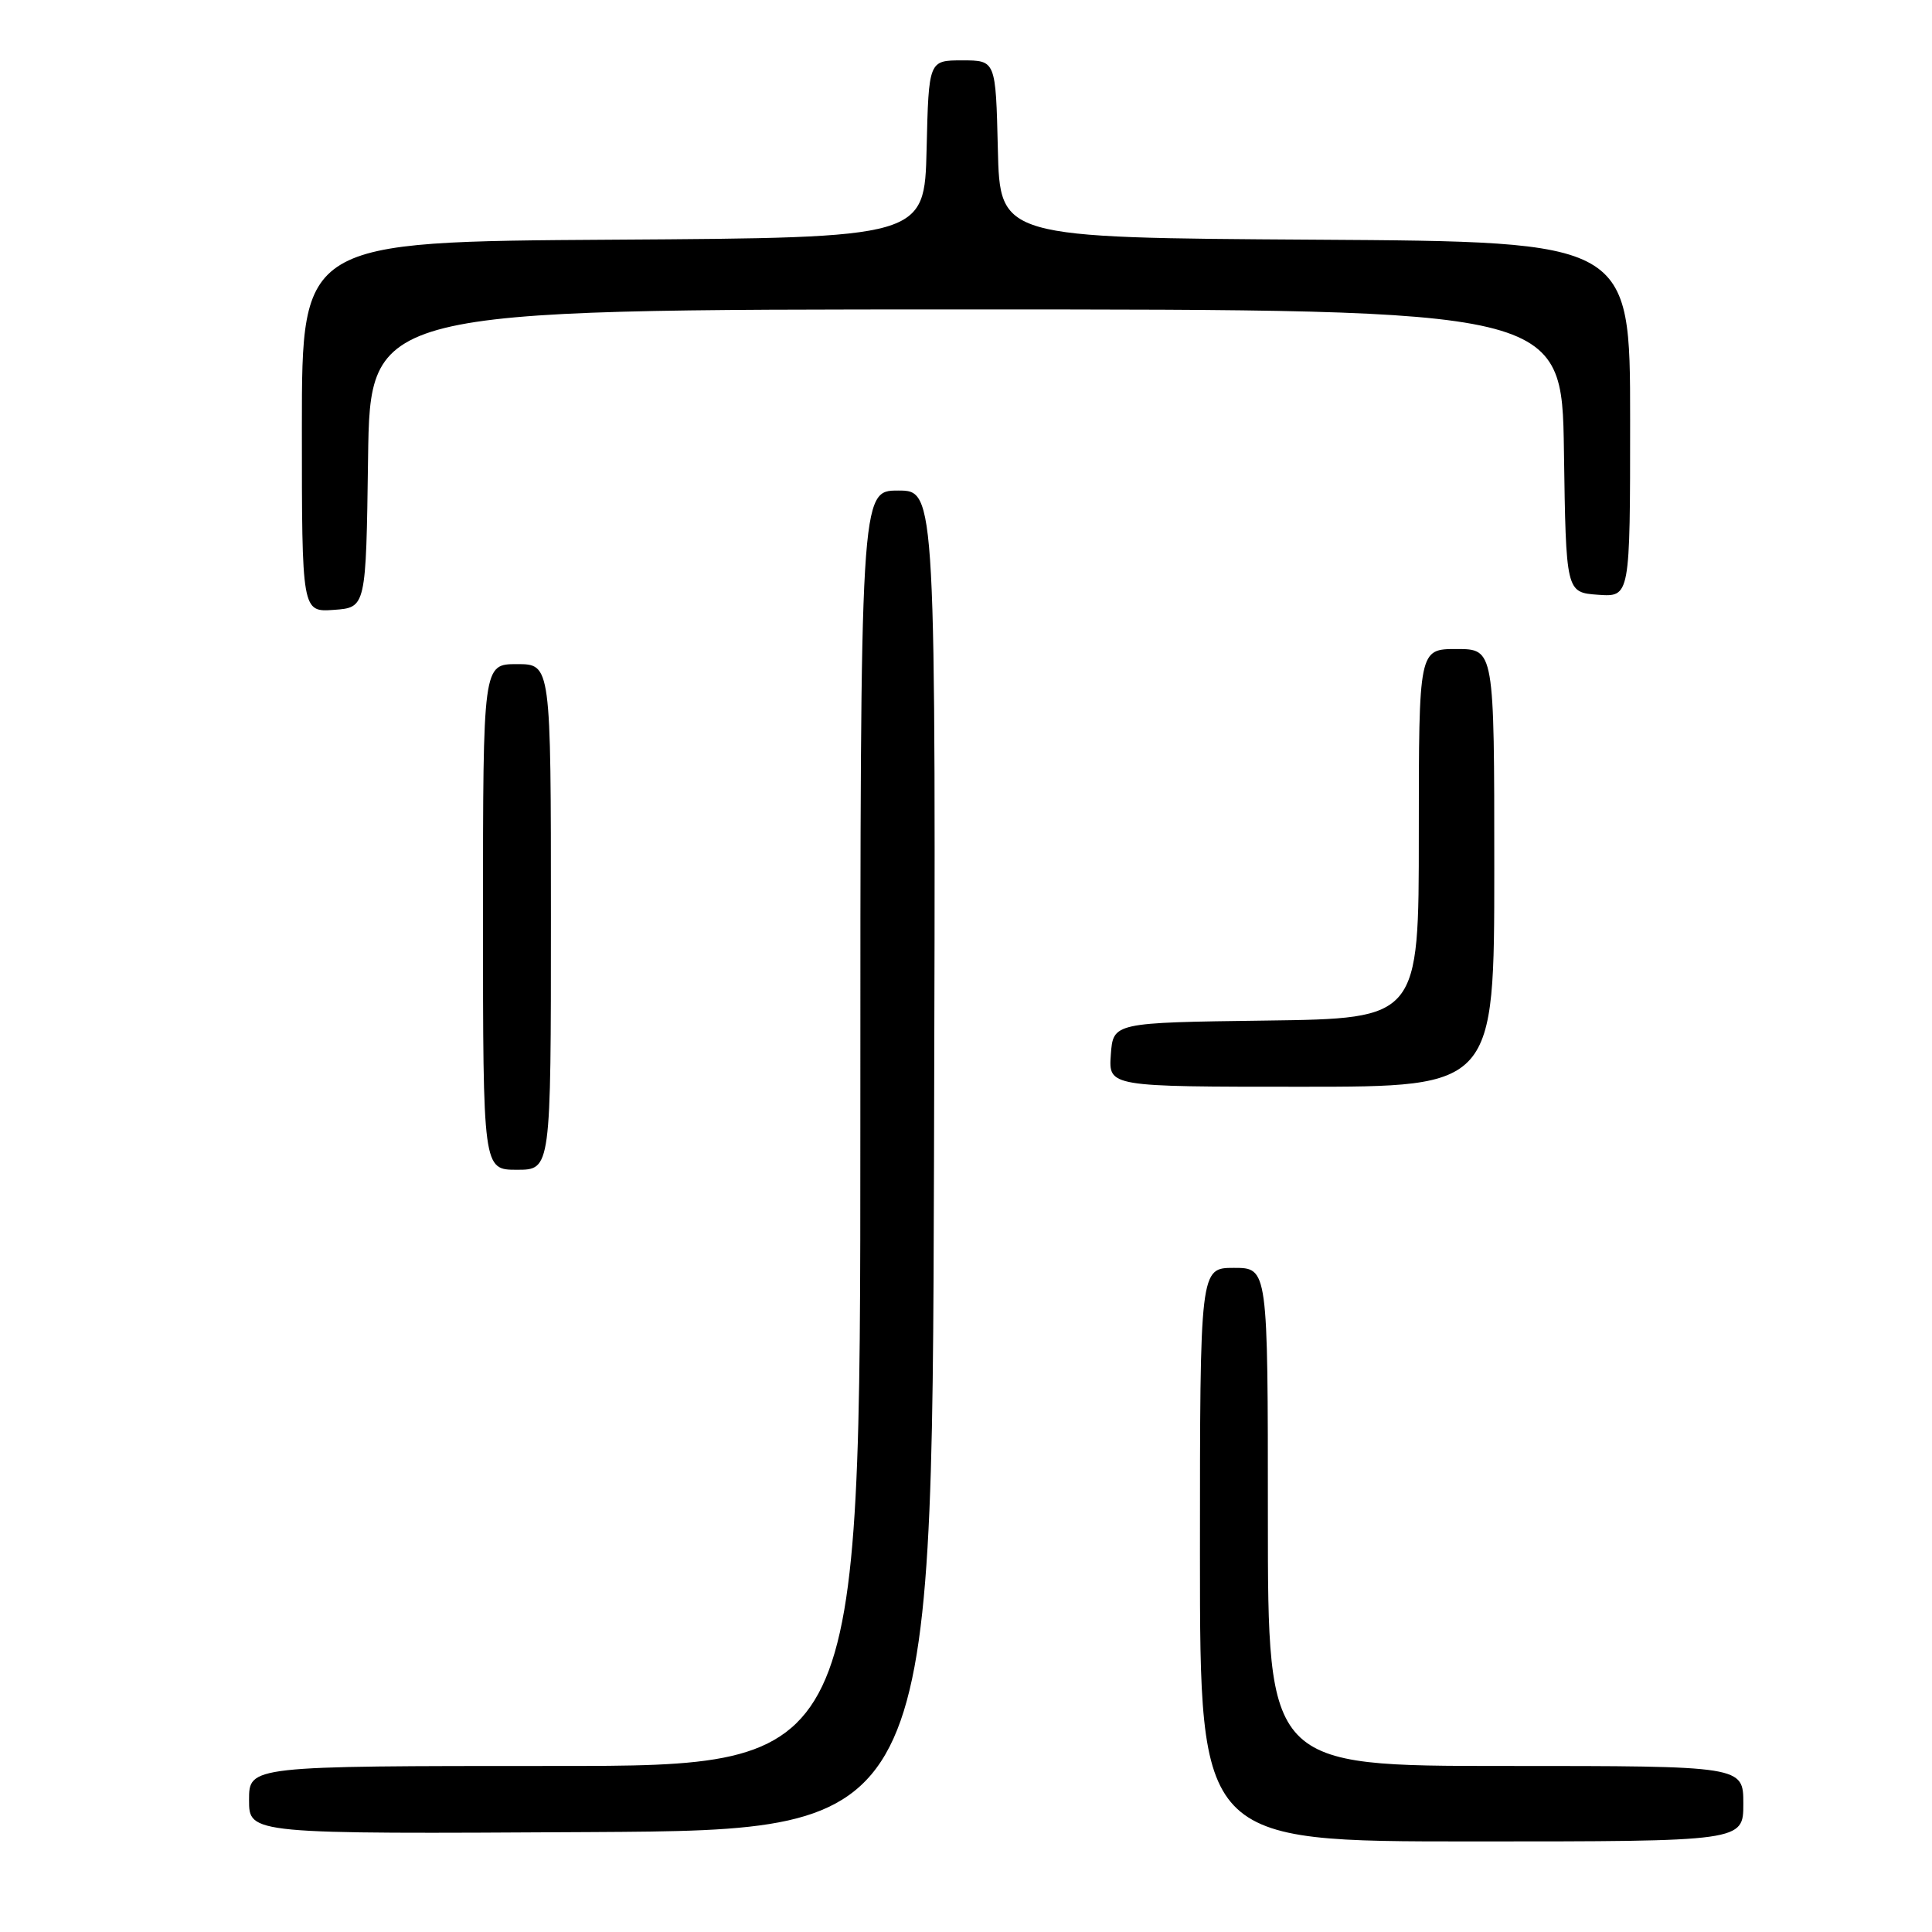 <?xml version="1.0" encoding="UTF-8" standalone="no"?>
<!DOCTYPE svg PUBLIC "-//W3C//DTD SVG 1.1//EN" "http://www.w3.org/Graphics/SVG/1.1/DTD/svg11.dtd" >
<svg xmlns="http://www.w3.org/2000/svg" xmlns:xlink="http://www.w3.org/1999/xlink" version="1.1" viewBox="0 0 256 256">
 <g >
 <path fill="currentColor"
d=" M 231.00 239.00 C 231.00 234.00 231.00 234.00 199.50 234.00 C 168.00 234.00 168.00 234.00 168.00 201.00 C 168.00 168.00 168.00 168.00 163.50 168.00 C 159.00 168.00 159.00 168.00 159.00 206.00 C 159.00 244.00 159.00 244.00 195.00 244.00 C 231.00 244.00 231.00 244.00 231.00 239.00 Z  M 123.76 153.75 C 124.01 65.00 124.01 65.00 119.01 65.00 C 114.00 65.00 114.00 65.00 114.00 149.50 C 114.00 234.00 114.00 234.00 73.50 234.00 C 33.00 234.00 33.00 234.00 33.00 238.51 C 33.00 243.02 33.00 243.02 78.25 242.76 C 123.50 242.50 123.50 242.50 123.76 153.75 Z  M 73.00 121.50 C 73.00 88.00 73.00 88.00 68.50 88.00 C 64.00 88.00 64.00 88.00 64.00 121.50 C 64.00 155.00 64.00 155.00 68.50 155.00 C 73.00 155.00 73.00 155.00 73.00 121.50 Z  M 198.00 115.00 C 198.00 86.00 198.00 86.00 193.00 86.00 C 188.00 86.00 188.00 86.00 188.00 110.48 C 188.00 134.96 188.00 134.96 167.75 135.23 C 147.50 135.50 147.50 135.50 147.19 139.75 C 146.89 144.00 146.89 144.00 172.44 144.00 C 198.00 144.00 198.00 144.00 198.00 115.00 Z  M 48.77 60.75 C 49.04 41.00 49.04 41.00 128.00 41.00 C 206.96 41.00 206.96 41.00 207.23 59.75 C 207.50 78.50 207.50 78.50 211.75 78.81 C 216.00 79.11 216.00 79.11 216.00 55.57 C 216.00 32.02 216.00 32.02 174.25 31.76 C 132.50 31.50 132.50 31.50 132.22 19.75 C 131.94 8.00 131.94 8.00 127.50 8.00 C 123.06 8.00 123.06 8.00 122.78 19.75 C 122.50 31.50 122.50 31.50 81.25 31.76 C 40.00 32.02 40.00 32.02 40.00 56.57 C 40.00 81.11 40.00 81.11 44.25 80.81 C 48.50 80.50 48.50 80.50 48.77 60.75 Z "/>
</g>
</svg>